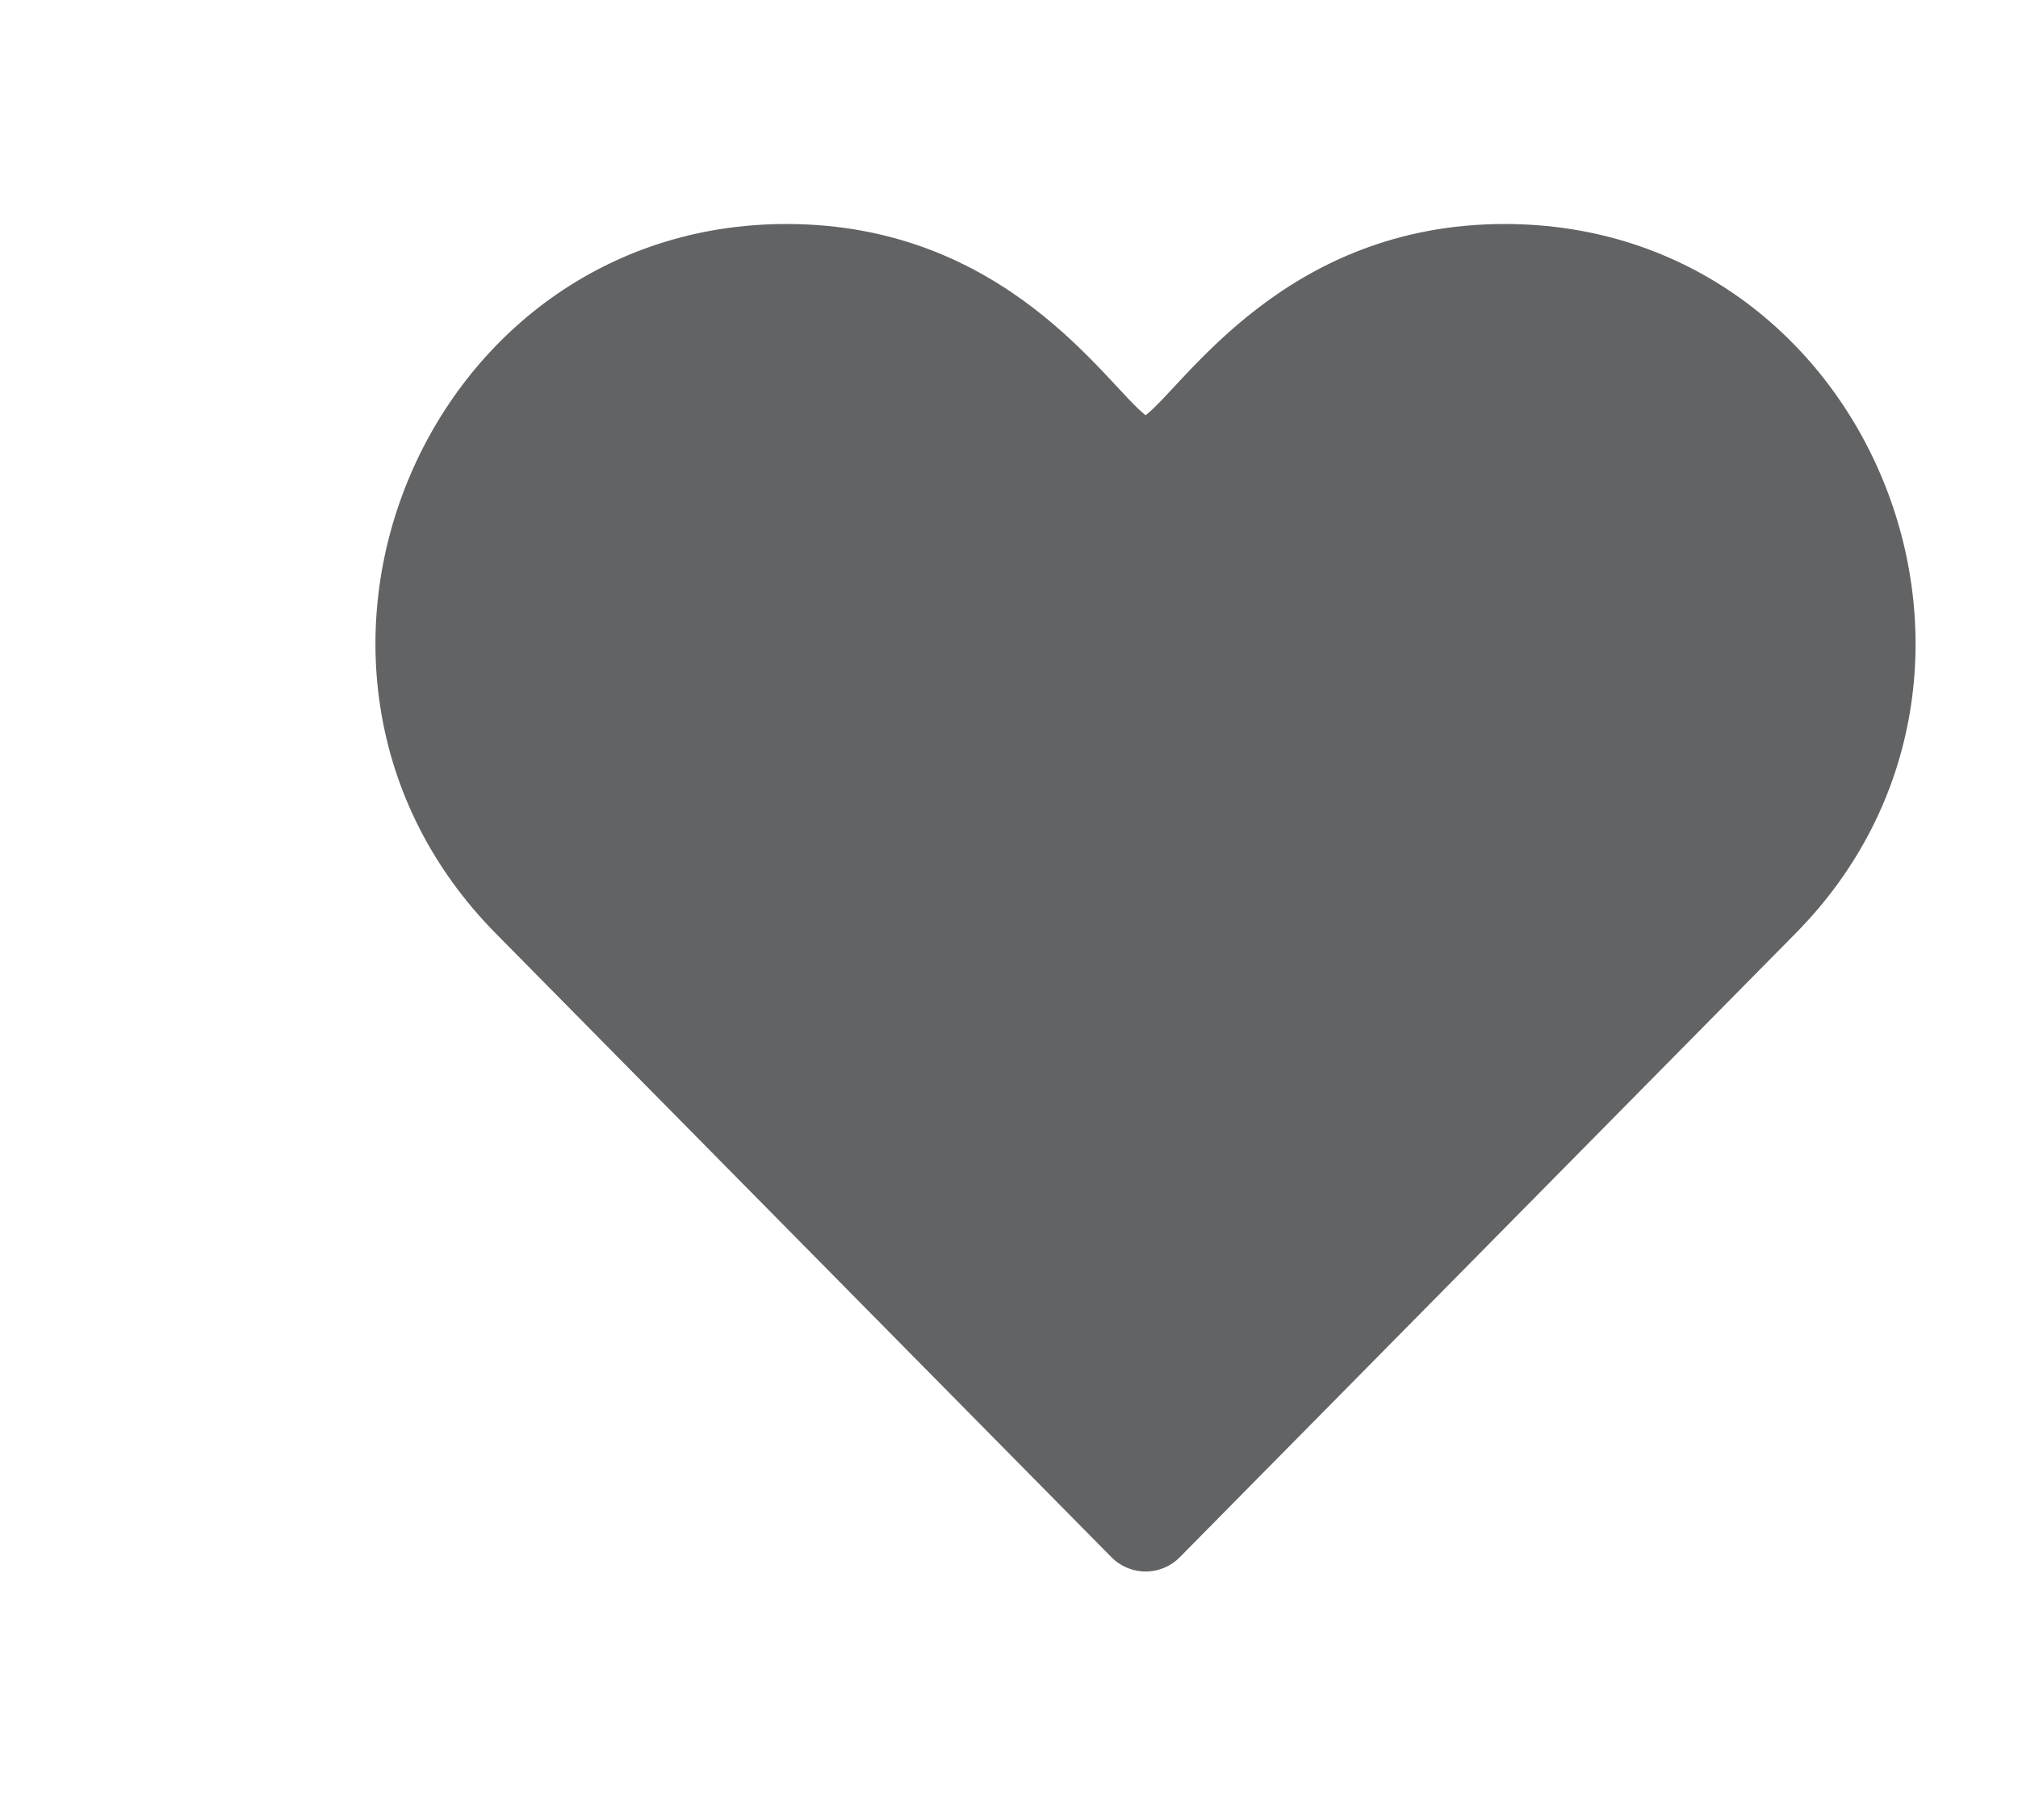 <svg width="51" height="46" viewBox="0 0 51 60" fill="none" xmlns="http://www.w3.org/2000/svg">
<path d="M28.874 51.336C29.172 51.641 29.578 51.81 30.004 51.81C30.429 51.81 30.835 51.641 31.133 51.336L51.429 30.772C59.894 22.197 53.879 7.385 41.842 7.385C34.613 7.385 31.296 12.697 30.004 13.689C28.705 12.692 25.409 7.385 18.165 7.385C6.166 7.385 0.078 22.159 8.58 30.772L28.874 51.336Z" fill="#626365"/>
</svg>
